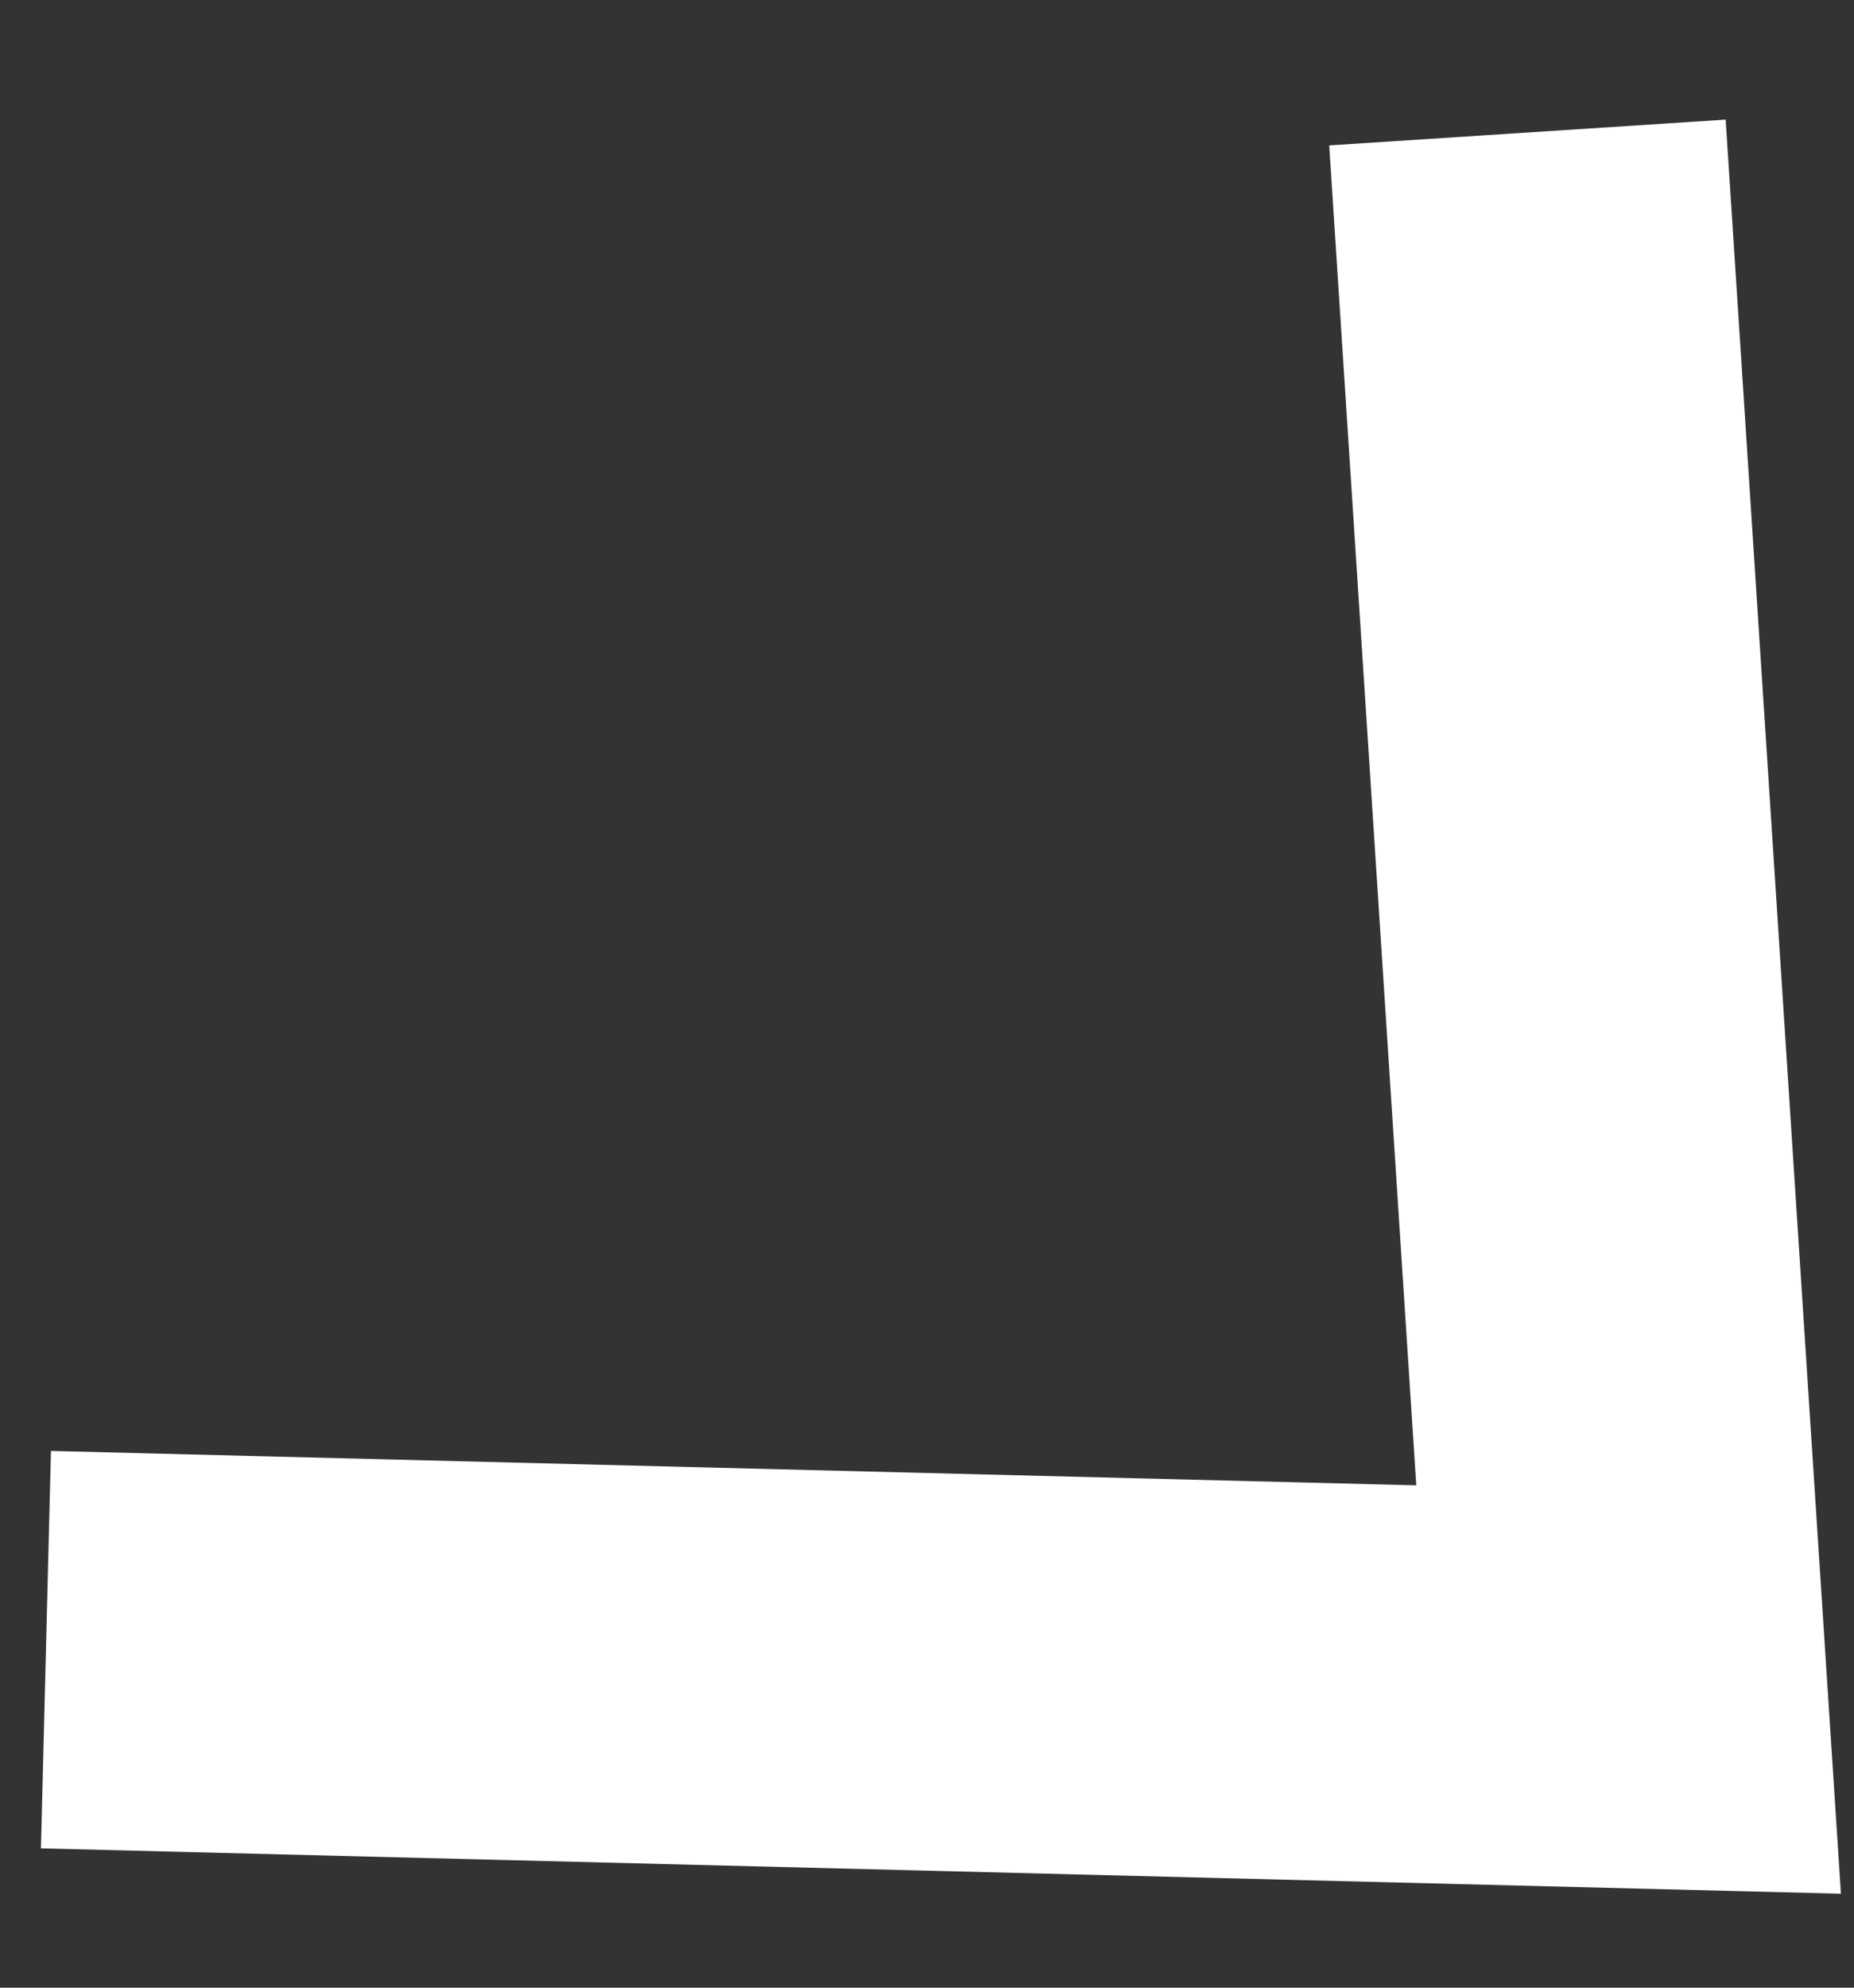 <svg width="14" height="15" viewBox="0 0 14 15" fill="none" xmlns="http://www.w3.org/2000/svg">
<rect x="0" y="0" width="14" height="15" fill="#333333" stroke="none"/>
<path d="M0.347 12.449L12.298 12.75L11.534 1" stroke="white" stroke-width="3"/>
</svg>
